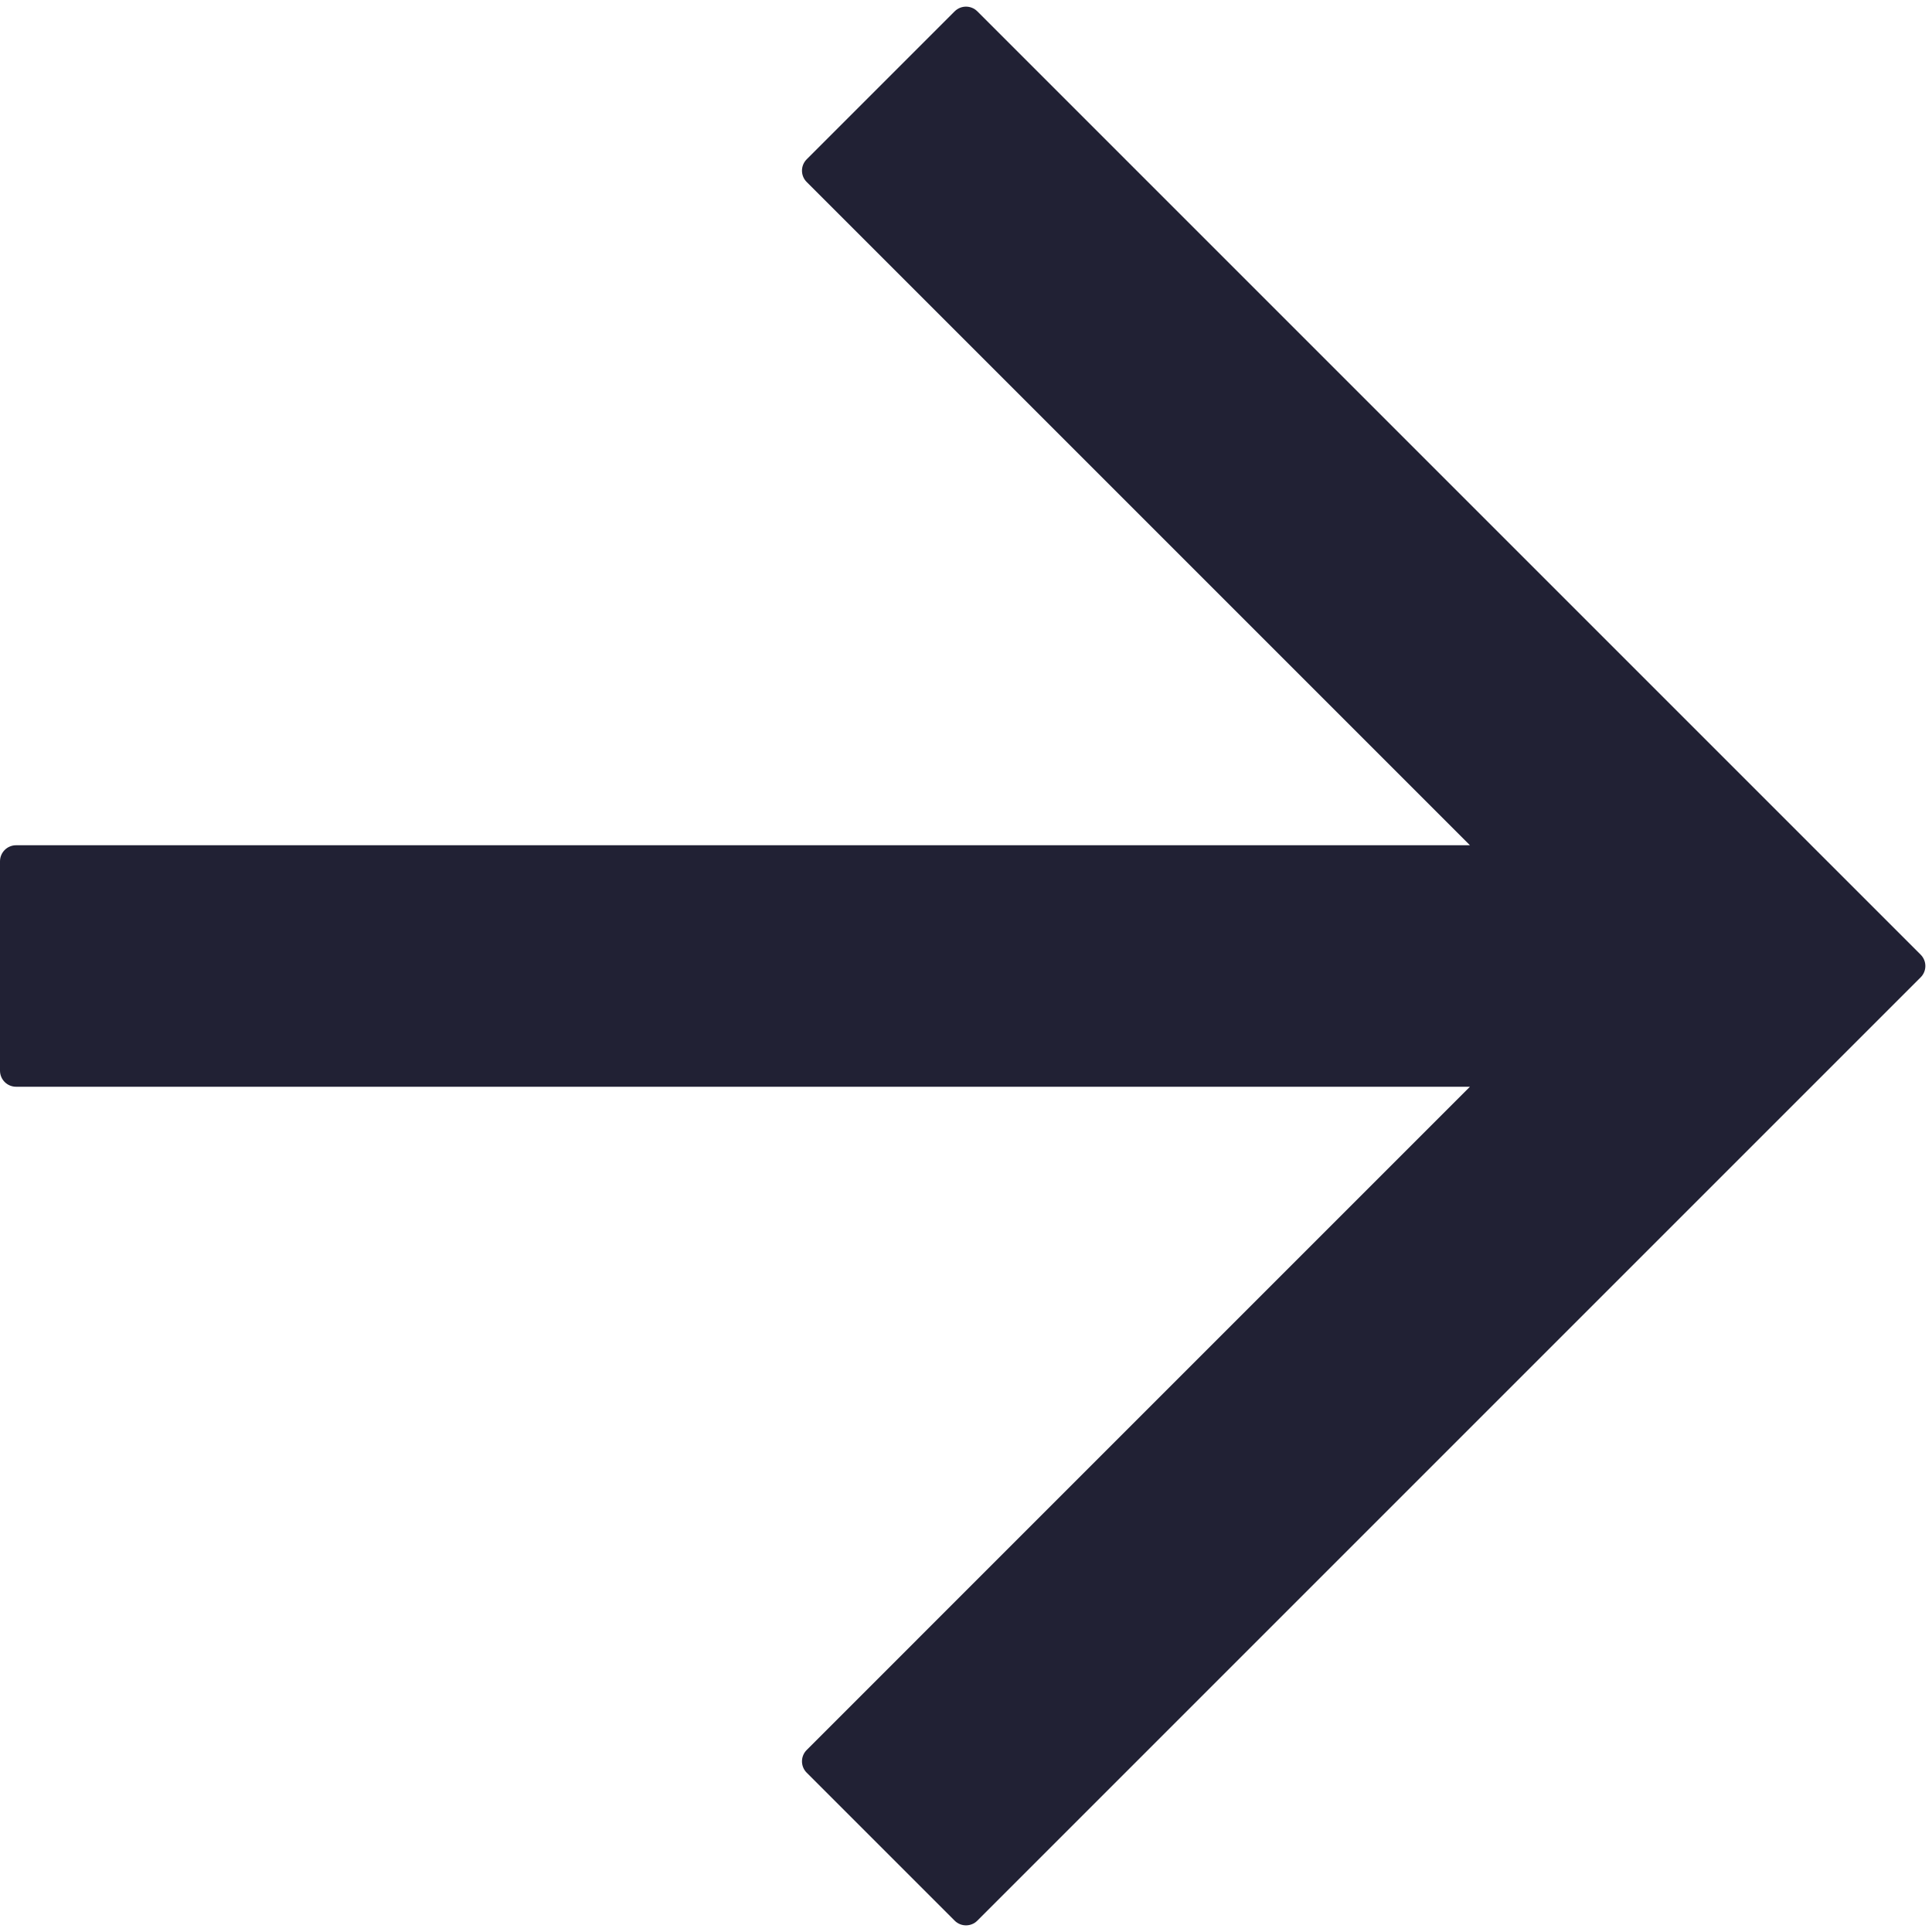 <svg width="24" height="24" viewBox="0 0 24 24" fill="none" xmlns="http://www.w3.org/2000/svg">
<path d="M0 10.7C0 10.589 0.09 10.5 0.2 10.5H18.26L10.021 2.261C9.943 2.183 9.943 2.057 10.021 1.979L11.859 0.141C11.937 0.063 12.063 0.063 12.141 0.141L23.859 11.859C23.937 11.937 23.937 12.063 23.859 12.141L12.141 23.859C12.063 23.937 11.937 23.937 11.859 23.859L10.021 22.021C9.943 21.943 9.943 21.817 10.021 21.739L18.26 13.5H0.2C0.09 13.5 0 13.411 0 13.3V10.7Z" fill="#212134"/>
</svg>
